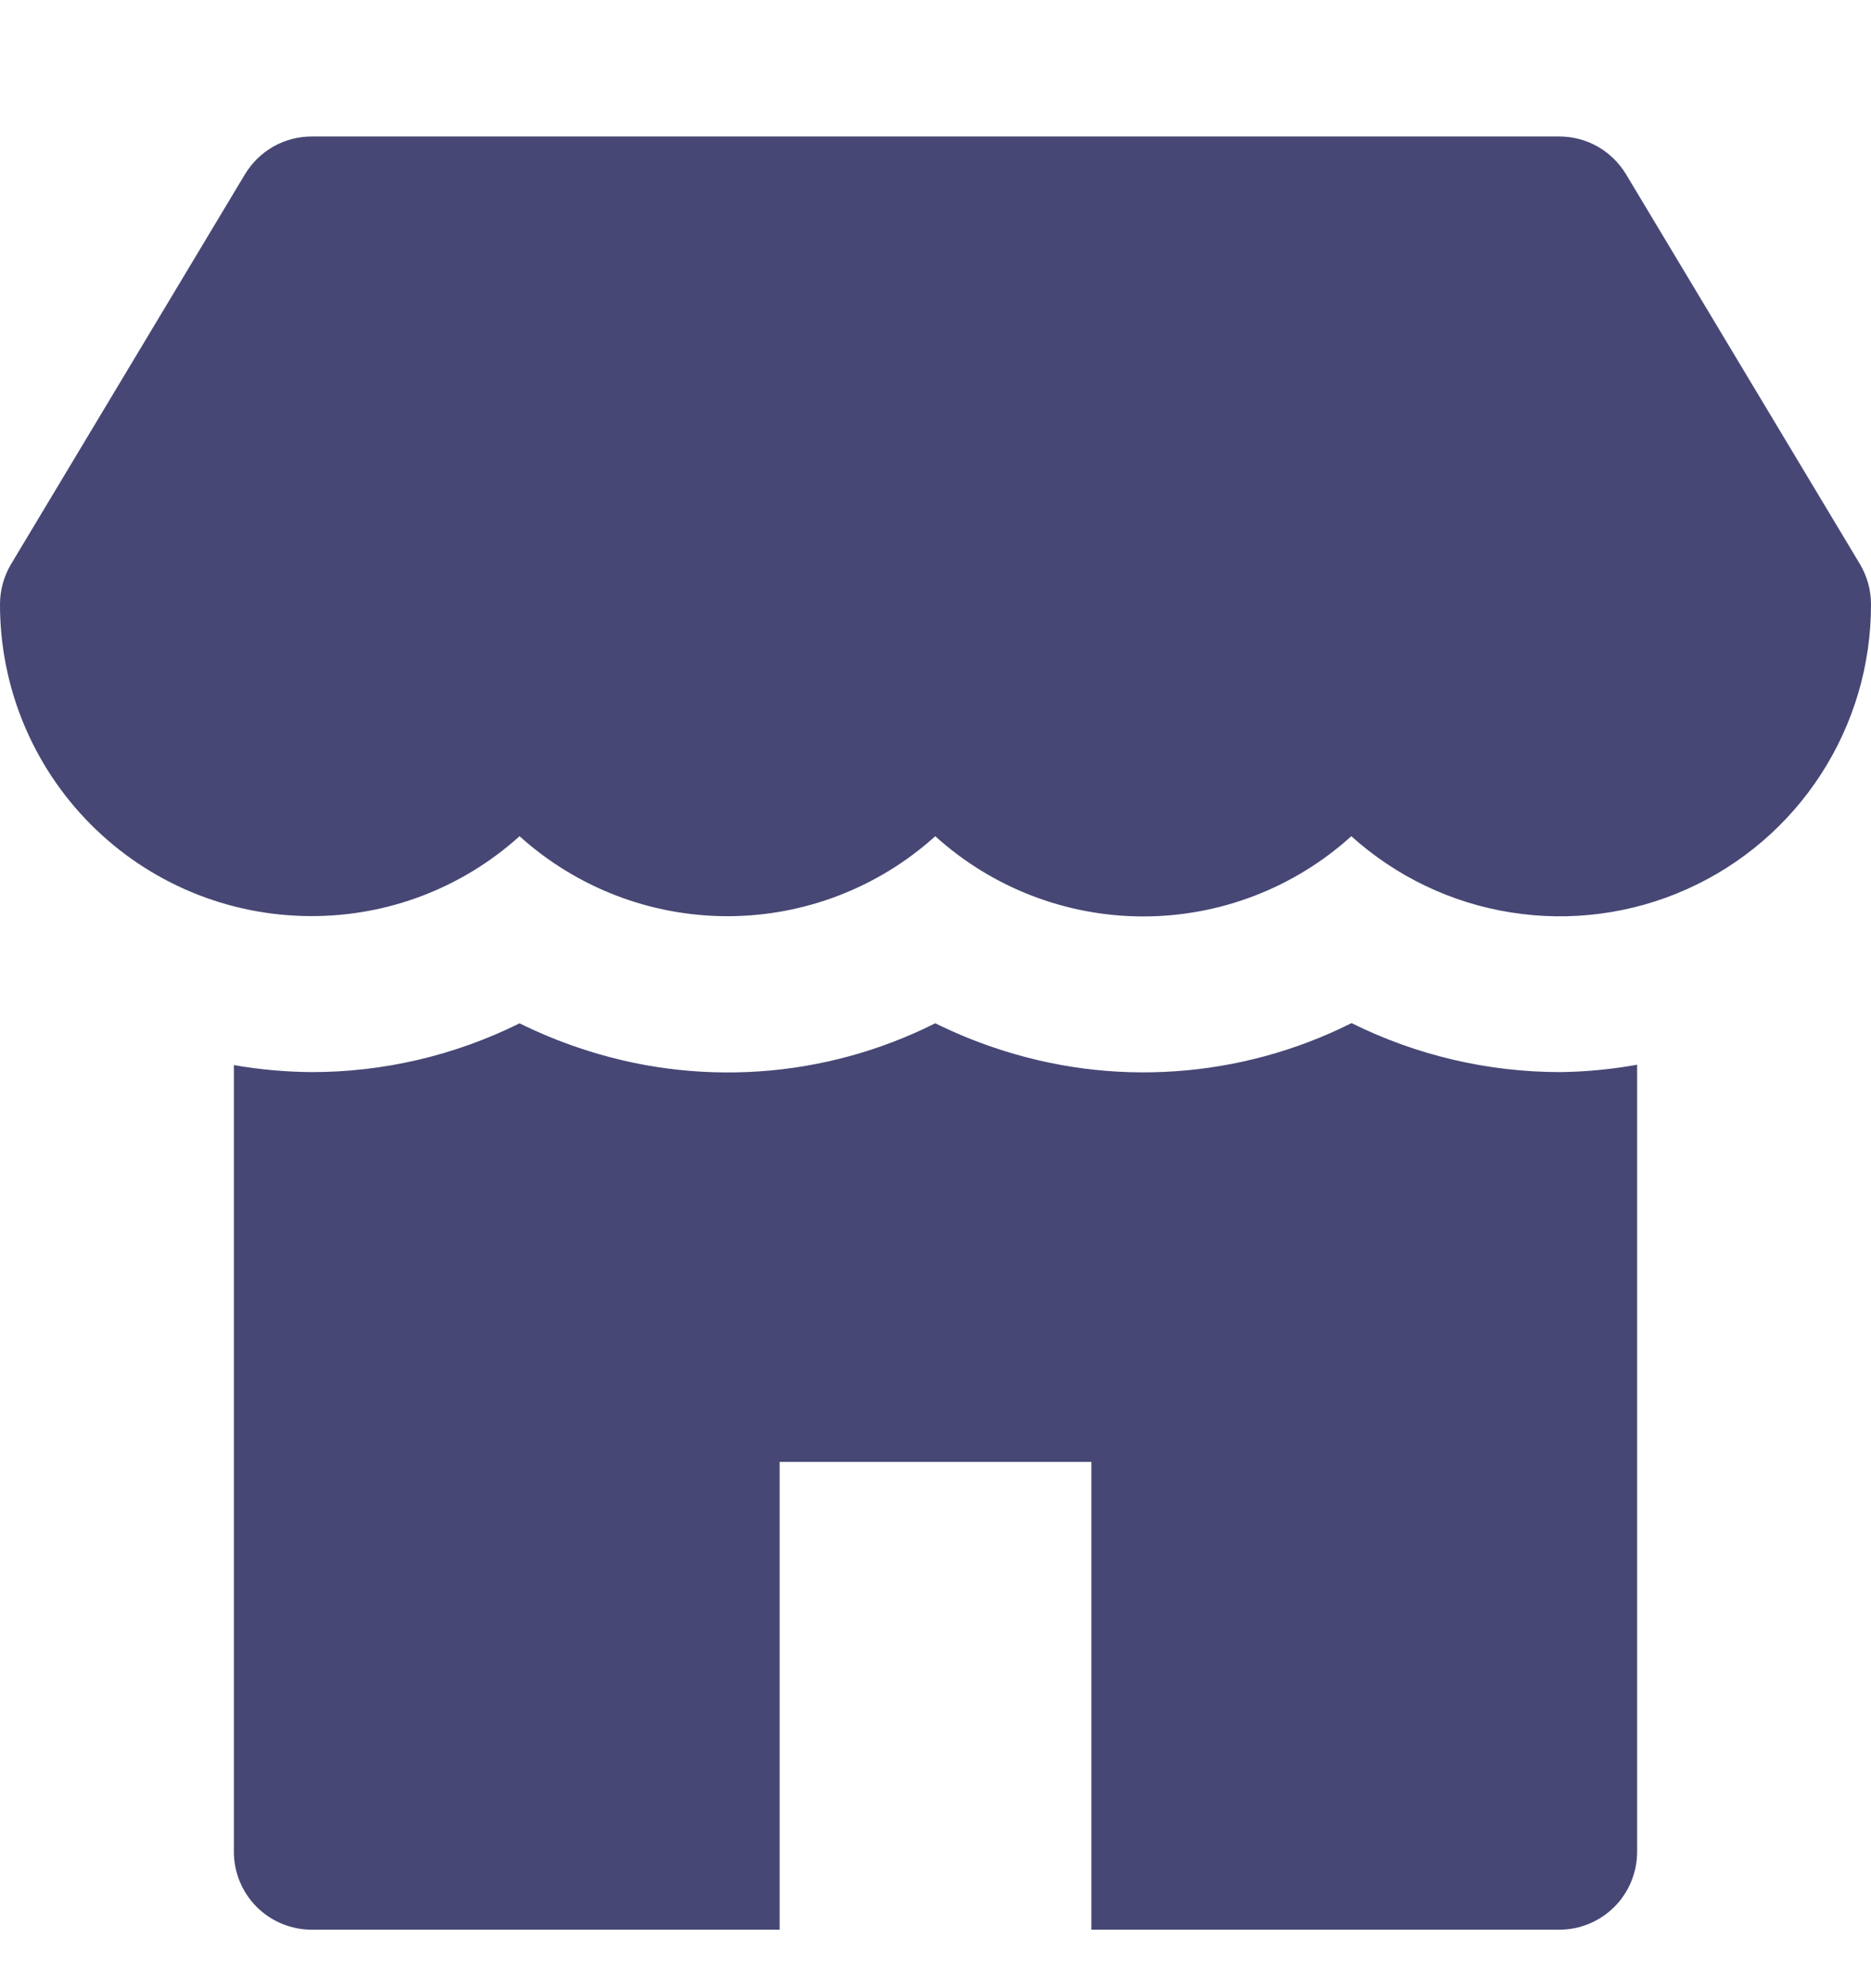 <svg width="16" height="17" viewBox="0 0 16 17" fill="none" xmlns="http://www.w3.org/2000/svg">
<g clip-path="url(#clip0_3384_14373)">
<path d="M15.905 4.823L13.905 1.49C13.845 1.391 13.762 1.31 13.662 1.253C13.561 1.196 13.448 1.167 13.333 1.167H2.667C2.552 1.167 2.439 1.196 2.338 1.253C2.238 1.31 2.155 1.391 2.095 1.49L0.095 4.823C0.033 4.927 4.23983e-05 5.046 4.11099e-06 5.167C-0.001 5.872 0.278 6.549 0.776 7.049C1.274 7.55 1.95 7.831 2.655 7.833H2.661C3.319 7.835 3.955 7.591 4.443 7.15C4.931 7.59 5.564 7.834 6.221 7.834C6.877 7.834 7.511 7.59 7.998 7.15C8.485 7.591 9.119 7.836 9.777 7.836C10.434 7.836 11.069 7.591 11.556 7.15C11.939 7.495 12.413 7.722 12.922 7.802C13.431 7.883 13.953 7.814 14.423 7.604C14.894 7.394 15.293 7.052 15.573 6.619C15.853 6.186 16.001 5.682 16 5.167C16 5.046 15.967 4.927 15.905 4.823Z" fill="#464774"/>
<path d="M13.344 9.167C12.724 9.167 12.113 9.024 11.558 8.748L11.548 8.753C11.08 8.986 10.569 9.125 10.047 9.16C9.525 9.196 9.001 9.127 8.505 8.959C8.332 8.901 8.163 8.831 7.999 8.75L7.991 8.753C7.523 8.987 7.013 9.126 6.491 9.161C5.969 9.196 5.445 9.128 4.949 8.959C4.776 8.901 4.607 8.831 4.443 8.75C3.889 9.025 3.279 9.168 2.661 9.167C2.439 9.165 2.218 9.145 2 9.107V15.833C2 16.01 2.07 16.18 2.195 16.305C2.32 16.43 2.49 16.5 2.667 16.5H6.667V12.5H9.333V16.5H13.333C13.51 16.5 13.68 16.43 13.805 16.305C13.93 16.18 14 16.01 14 15.833V9.104C13.783 9.143 13.564 9.164 13.344 9.167Z" fill="#464774"/>
</g>
<defs>
<clipPath id="clip0_3384_14373">
<rect width="16" height="16" fill="white" transform="translate(0 0.5)"/>
</clipPath>
</defs>
</svg>
